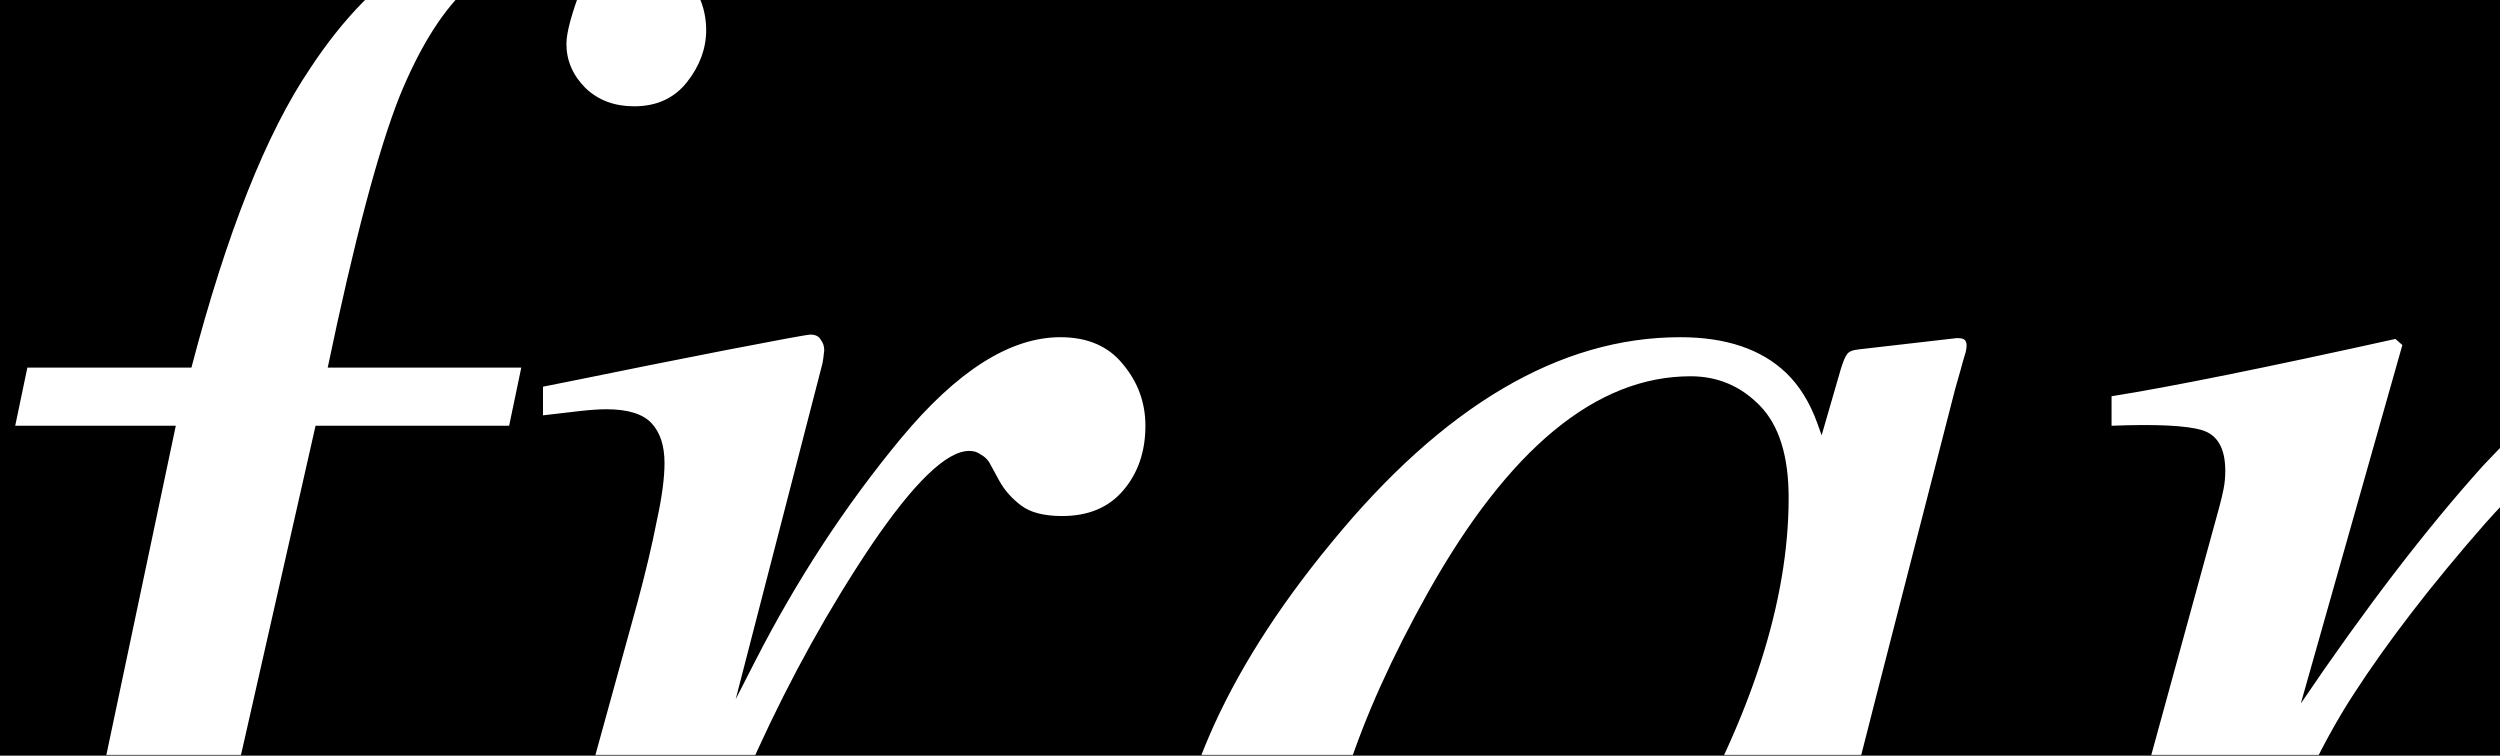 <svg width="900" height="272" viewBox="0 0 900 272" fill="none" xmlns="http://www.w3.org/2000/svg">
<rect x="0" y="0" width="900" height="272" fill="#808080" stroke="none"/>
<g clip-path="url(#clip0_1065_189)">
<rect width="900" height="272" fill="black" style="fill:black;fill-opacity:1;"/>
<mask id="mask0_1065_189" style="mask-type:alpha" maskUnits="userSpaceOnUse" x="0" y="-128" width="929" height="400">
<rect y="-128" width="929" height="400" fill="black" style="fill:black;fill-opacity:1;"/>
</mask>
<g mask="url(#mask0_1065_189)">
<path d="M254.226 10.77C254.226 17.436 251.934 23.686 247.351 29.52C242.767 35.353 236.413 38.27 228.288 38.27C221.205 38.27 215.371 36.082 210.788 31.707C206.205 27.124 203.913 21.811 203.913 15.77C203.913 11.603 205.892 4.415 209.851 -5.793C209.851 -8.501 208.496 -10.897 205.788 -12.98C203.08 -14.855 199.538 -15.793 195.163 -15.793C174.746 -15.793 157.663 0.978 143.913 34.52C136.205 53.895 127.559 86.499 117.976 132.332H187.663L183.288 153.27H113.601L67.663 356.082C55.371 410.457 38.809 454.415 17.976 487.957C-2.649 521.499 -29.108 538.27 -61.399 538.27C-76.191 538.27 -88.274 534.207 -97.649 526.082C-107.233 517.957 -112.024 508.895 -112.024 498.895C-112.024 492.645 -109.941 486.811 -105.774 481.395C-101.816 475.978 -95.774 473.27 -87.649 473.27C-80.566 473.27 -74.524 475.561 -69.524 480.145C-64.733 484.936 -62.337 490.77 -62.337 497.645C-62.337 501.395 -63.379 505.145 -65.462 508.895C-67.754 512.853 -68.899 515.561 -68.899 517.02C-68.899 518.895 -67.649 520.457 -65.149 521.707C-62.858 522.957 -59.837 523.582 -56.087 523.582C-38.379 523.582 -23.379 509.624 -11.087 481.707C-4.629 467.124 1.309 447.02 6.726 421.395L63.288 153.27H5.476L9.851 132.332H68.913C81.621 83.79 95.892 47.853 111.726 24.52C135.267 -11.314 164.33 -29.23 198.913 -29.23C214.746 -29.23 227.871 -25.168 238.288 -17.043C248.913 -8.918 254.226 0.353 254.226 10.77ZM291.726 120.457C293.601 120.457 294.851 121.082 295.476 122.332C296.309 123.374 296.726 124.624 296.726 126.082C296.517 128.165 296.309 129.728 296.101 130.77L264.851 251.707L271.726 238.27C286.726 208.895 304.226 182.124 324.226 157.957C344.434 133.582 363.601 121.395 381.726 121.395C391.517 121.395 399.017 124.624 404.226 131.082C409.642 137.54 412.351 144.936 412.351 153.27C412.351 162.645 409.642 170.457 404.226 176.707C399.017 182.749 391.726 185.77 382.351 185.77C375.892 185.77 370.996 184.52 367.663 182.02C364.33 179.52 361.726 176.603 359.851 173.27L356.101 166.395C355.267 165.145 354.226 164.207 352.976 163.582C351.934 162.749 350.58 162.332 348.913 162.332C340.788 162.332 329.017 173.686 313.601 196.395C298.392 219.103 284.746 243.686 272.663 270.145C265.371 286.186 257.246 307.436 248.288 333.895C242.663 350.561 235.163 374.207 225.788 404.832H177.663L229.538 216.707C232.455 205.874 234.746 196.186 236.413 187.645C238.288 179.103 239.226 172.124 239.226 166.707C239.226 160.457 237.663 155.665 234.538 152.332C231.413 148.999 225.996 147.332 218.288 147.332C215.788 147.332 212.663 147.54 208.913 147.957C205.163 148.374 200.684 148.895 195.476 149.52V139.207L207.976 136.707C224.226 133.374 241.934 129.832 261.101 126.082C280.476 122.332 290.684 120.457 291.726 120.457ZM643.913 179.207C643.913 164.207 640.476 153.165 633.601 146.082C626.726 138.999 618.392 135.457 608.601 135.457C574.642 135.457 543.08 161.499 513.913 213.582C488.288 259.415 475.476 298.895 475.476 332.02C475.476 348.686 479.017 360.874 486.101 368.582C493.392 376.082 502.351 379.832 512.976 379.832C544.434 379.832 574.746 354.52 603.913 303.895C630.58 257.853 643.913 216.29 643.913 179.207ZM604.851 121.395C621.309 121.395 634.017 125.665 642.976 134.207C647.767 138.79 651.517 144.832 654.226 152.332L655.788 156.707L662.663 132.957C663.496 130.249 664.226 128.478 664.851 127.645C665.476 126.603 666.934 125.978 669.226 125.77L704.538 121.707C706.413 121.707 707.455 122.124 707.663 122.957C708.08 123.582 708.08 124.832 707.663 126.707C706.83 129.415 706.205 131.603 705.788 133.27C705.371 134.728 704.746 136.915 703.913 139.832L675.163 251.707C668.913 276.082 663.601 297.124 659.226 314.832C651.517 346.915 647.663 365.249 647.663 369.832C647.663 372.749 648.392 374.936 649.851 376.395C651.517 377.645 653.496 378.27 655.788 378.27C657.663 378.27 659.642 377.645 661.726 376.395C664.017 375.145 666.726 373.27 669.851 370.77L675.163 366.395C676.83 364.936 678.705 363.27 680.788 361.395C682.871 359.311 685.371 356.811 688.288 353.895L707.663 333.895L715.163 340.457C693.496 368.165 676.101 387.02 662.976 397.02C649.851 406.811 637.351 411.707 625.476 411.707C617.767 411.707 611.726 408.999 607.351 403.582C603.184 398.165 601.101 391.395 601.101 383.27C601.101 375.77 602.455 365.04 605.163 351.082C608.08 336.915 610.892 325.04 613.601 315.457C609.851 321.707 603.496 330.874 594.538 342.957C585.788 354.832 574.955 366.395 562.038 377.645C546.83 391.186 532.246 400.77 518.288 406.395C507.455 410.145 497.038 412.02 487.038 412.02C470.163 412.02 454.851 405.145 441.101 391.395C427.351 377.436 420.476 357.749 420.476 332.332C420.476 288.582 440.059 242.957 479.226 195.457C519.642 146.082 561.517 121.395 604.851 121.395ZM968.913 122.02C977.246 122.02 984.642 124.311 991.101 128.895C1001.1 135.77 1006.1 147.124 1006.1 162.957C1006.1 170.04 1004.33 179.936 1000.79 192.645C997.455 205.145 991.309 225.353 982.351 253.27C1005.48 217.853 1025.37 190.874 1042.04 172.332C1072.25 138.79 1098.91 122.02 1122.04 122.02C1131.83 122.02 1140.79 125.353 1148.91 132.02C1157.04 138.686 1161.1 149.415 1161.1 164.207C1161.1 168.79 1159.12 179.936 1155.16 197.645L1109.23 367.957C1108.39 370.665 1108.7 373.478 1110.16 376.395C1111.62 379.103 1114.33 380.457 1118.29 380.457C1122.04 380.457 1125.27 379.52 1127.98 377.645C1130.89 375.77 1134.54 372.645 1138.91 368.27C1143.08 364.103 1146.41 360.457 1148.91 357.332C1151.62 354.207 1159.12 345.145 1171.41 330.145L1181.1 337.645L1177.98 342.02C1162.98 363.27 1147.87 380.249 1132.66 392.957C1117.45 405.457 1102.45 411.707 1087.66 411.707C1081 411.707 1075.37 410.04 1070.79 406.707C1063.7 401.29 1060.16 392.228 1060.16 379.52C1060.16 376.395 1060.37 373.061 1060.79 369.52C1061.41 365.978 1062.25 362.02 1063.29 357.645L1108.29 182.645C1108.91 180.145 1109.33 178.061 1109.54 176.395C1109.95 174.728 1110.16 173.061 1110.16 171.395C1110.16 166.395 1108.81 162.54 1106.1 159.832C1103.6 157.124 1100.37 155.77 1096.41 155.77C1082.45 155.77 1066.2 166.29 1047.66 187.332C1029.12 208.374 1012.98 229.728 999.226 251.395C986.726 273.478 977.871 292.02 972.663 307.02C967.663 321.811 958.392 354.415 944.851 404.832H896.413L955.788 182.645C956.205 180.77 956.517 178.999 956.726 177.332C957.142 175.457 957.351 173.582 957.351 171.707C957.351 166.707 956.205 162.853 953.913 160.145C951.83 157.228 948.288 155.77 943.288 155.77C930.163 155.77 913.913 166.707 894.538 188.582C875.371 210.457 859.642 230.874 847.351 249.832C835.267 268.374 823.705 293.061 812.663 323.895C805.996 342.645 797.142 369.624 786.101 404.832H737.976L798.913 182.645C799.538 180.353 800.059 178.165 800.476 176.082C800.892 173.999 801.101 171.811 801.101 169.52C801.101 161.395 798.288 156.499 792.663 154.832C787.038 153.165 776.205 152.645 760.163 153.27V142.645C781.205 139.311 815.267 132.436 862.351 122.02L864.851 124.207L828.288 253.27C851.413 219.103 873.288 190.561 893.913 167.645C922.246 137.228 947.246 122.02 968.913 122.02ZM1213.29 322.02C1213.29 275.77 1234.12 230.978 1275.79 187.645C1317.04 144.311 1359.64 122.645 1403.6 122.645C1419.85 122.645 1432.77 126.395 1442.35 133.895C1451.93 141.395 1456.73 152.54 1456.73 167.332C1456.73 197.332 1439.12 223.061 1403.91 244.52C1368.91 265.77 1332.04 278.79 1293.29 283.582L1275.48 285.77C1272.77 294.311 1270.89 301.186 1269.85 306.395C1268.81 311.395 1268.29 317.749 1268.29 325.457C1268.29 343.79 1274.23 358.061 1286.1 368.27C1298.18 378.478 1312.45 383.582 1328.91 383.582C1344.54 383.582 1361.1 378.374 1378.6 367.957C1388.6 361.915 1403.08 351.082 1422.04 335.457L1430.16 342.645C1420.79 354.52 1407.35 366.707 1389.85 379.207C1358.81 401.499 1327.66 412.645 1296.41 412.645C1274.33 412.645 1254.95 404.832 1238.29 389.207C1221.62 373.582 1213.29 351.186 1213.29 322.02ZM1279.85 271.707C1319.64 265.874 1352.04 251.915 1377.04 229.832C1402.04 207.54 1414.54 185.457 1414.54 163.582C1414.54 155.665 1412.66 149.415 1408.91 144.832C1405.16 140.04 1399.64 137.645 1392.35 137.645C1378.81 137.645 1365.48 143.478 1352.35 155.145C1339.43 166.603 1327.77 179.624 1317.35 194.207C1306.31 211.29 1297.56 227.645 1291.1 243.27C1287.56 251.603 1283.81 261.082 1279.85 271.707ZM1500.48 311.707H1510.79C1515.37 336.915 1520.79 355.353 1527.04 367.02C1538.5 388.478 1555.58 399.207 1578.29 399.207C1591 399.207 1601.62 394.728 1610.16 385.77C1618.91 376.811 1623.29 364.936 1623.29 350.145C1623.29 340.978 1622.14 333.478 1619.85 327.645C1617.77 321.811 1615.06 316.499 1611.73 311.707L1585.79 273.27C1570.16 249.936 1560.37 234.311 1556.41 226.395C1550.37 214.52 1547.35 202.645 1547.35 190.77C1547.35 172.645 1553.81 156.707 1566.73 142.957C1579.85 128.999 1598.39 122.02 1622.35 122.02C1632.56 122.02 1644.23 123.999 1657.35 127.957C1670.48 131.707 1679.43 133.582 1684.23 133.582C1689.43 133.582 1693.29 132.54 1695.79 130.457C1698.29 128.374 1700.58 125.561 1702.66 122.02H1711.73L1698.91 210.77H1688.6C1685.89 190.561 1681.83 175.353 1676.41 165.145C1666.41 146.186 1650.58 136.707 1628.91 136.707C1619.75 136.707 1611.52 139.624 1604.23 145.457C1597.14 151.082 1593.6 159.415 1593.6 170.457C1593.6 178.999 1595.16 186.499 1598.29 192.957C1601.62 199.415 1609.02 210.874 1620.48 227.332L1642.66 259.207C1654.12 275.665 1662.25 289.103 1667.04 299.52C1671.83 309.936 1674.23 321.186 1674.23 333.27C1674.23 355.77 1664.64 374.728 1645.48 390.145C1626.31 405.561 1603.5 413.27 1577.04 413.27C1568.5 413.27 1556.31 411.499 1540.48 407.957C1524.64 404.415 1515.48 402.645 1512.98 402.645C1508.81 402.645 1505.68 403.582 1503.6 405.457C1501.73 407.332 1499.95 410.145 1498.29 413.895H1487.98L1500.48 311.707Z" fill="white" style="fill:white;fill-opacity:1;"/>
</g>
</g>
<defs>
<clipPath id="clip0_1065_189">
<rect width="900" height="272" fill="white" style="fill:white;fill-opacity:1;"/>
</clipPath>
</defs>
</svg>
